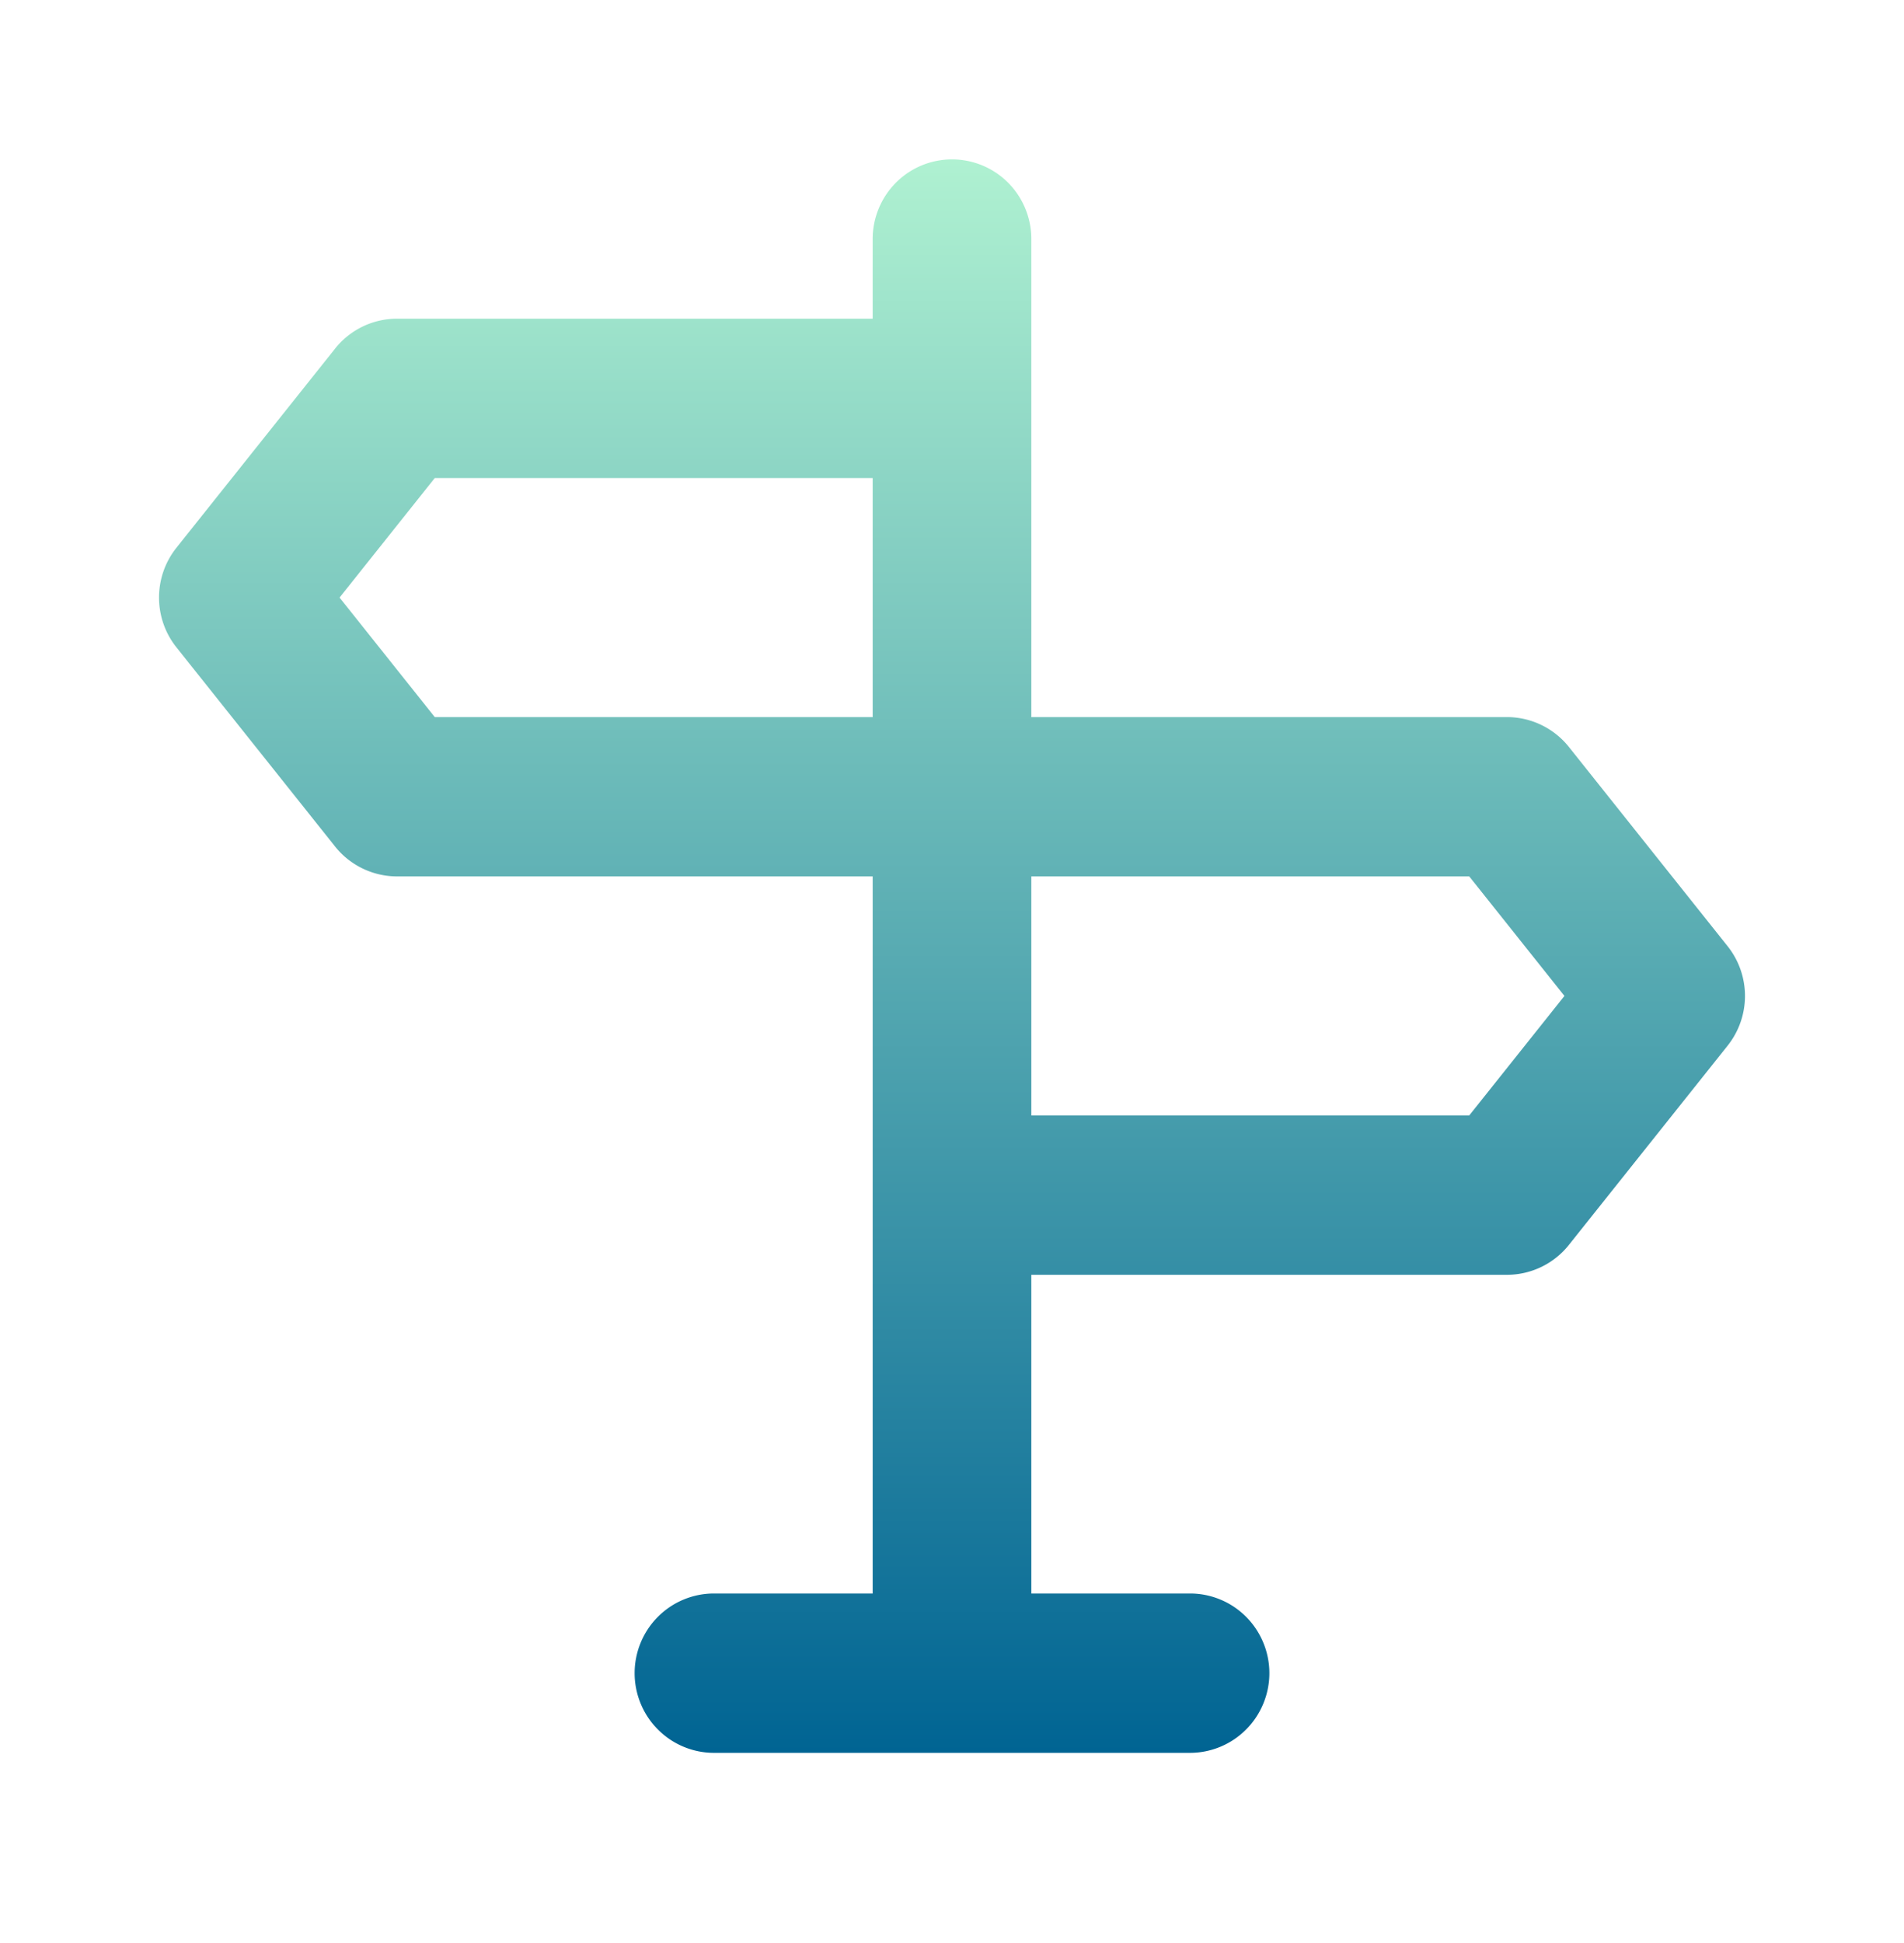 <svg width="50" height="51" fill="none" xmlns="http://www.w3.org/2000/svg"><path d="M45.375 24.845l-4.167-5.229a2.086 2.086 0 00-1.625-.794h-12.5V6.274c0-.555-.22-1.087-.61-1.479a2.08 2.08 0 00-2.946 0c-.39.392-.61.924-.61 1.479v2.091h-12.5a2.077 2.077 0 00-1.625.795l-4.167 5.228a2.097 2.097 0 000 2.593l4.167 5.229a2.085 2.085 0 001.625.794h12.5v18.822H18.75a2.08 2.08 0 00-1.473.612 2.095 2.095 0 000 2.958c.39.392.92.613 1.473.613h12.5a2.08 2.08 0 001.473-.613 2.095 2.095 0 000-2.958 2.08 2.08 0 00-1.473-.612h-4.167v-8.365h12.5a2.079 2.079 0 001.625-.795l4.167-5.228a2.096 2.096 0 000-2.593zm-22.458-6.023h-11.5l-2.5-3.137 2.5-3.137h11.5v6.274zm15.666 10.456h-11.5v-6.274h11.5l2.5 3.137-2.5 3.137z" fill="url(#paint0_linear_414_1327)"/><defs><linearGradient id="paint0_linear_414_1327" x1="25" y1="4.183" x2="25" y2="46.009" gradientUnits="userSpaceOnUse"><stop stop-color="#AFF1D1"/><stop offset="1" stop-color="#006493"/></linearGradient></defs></svg>